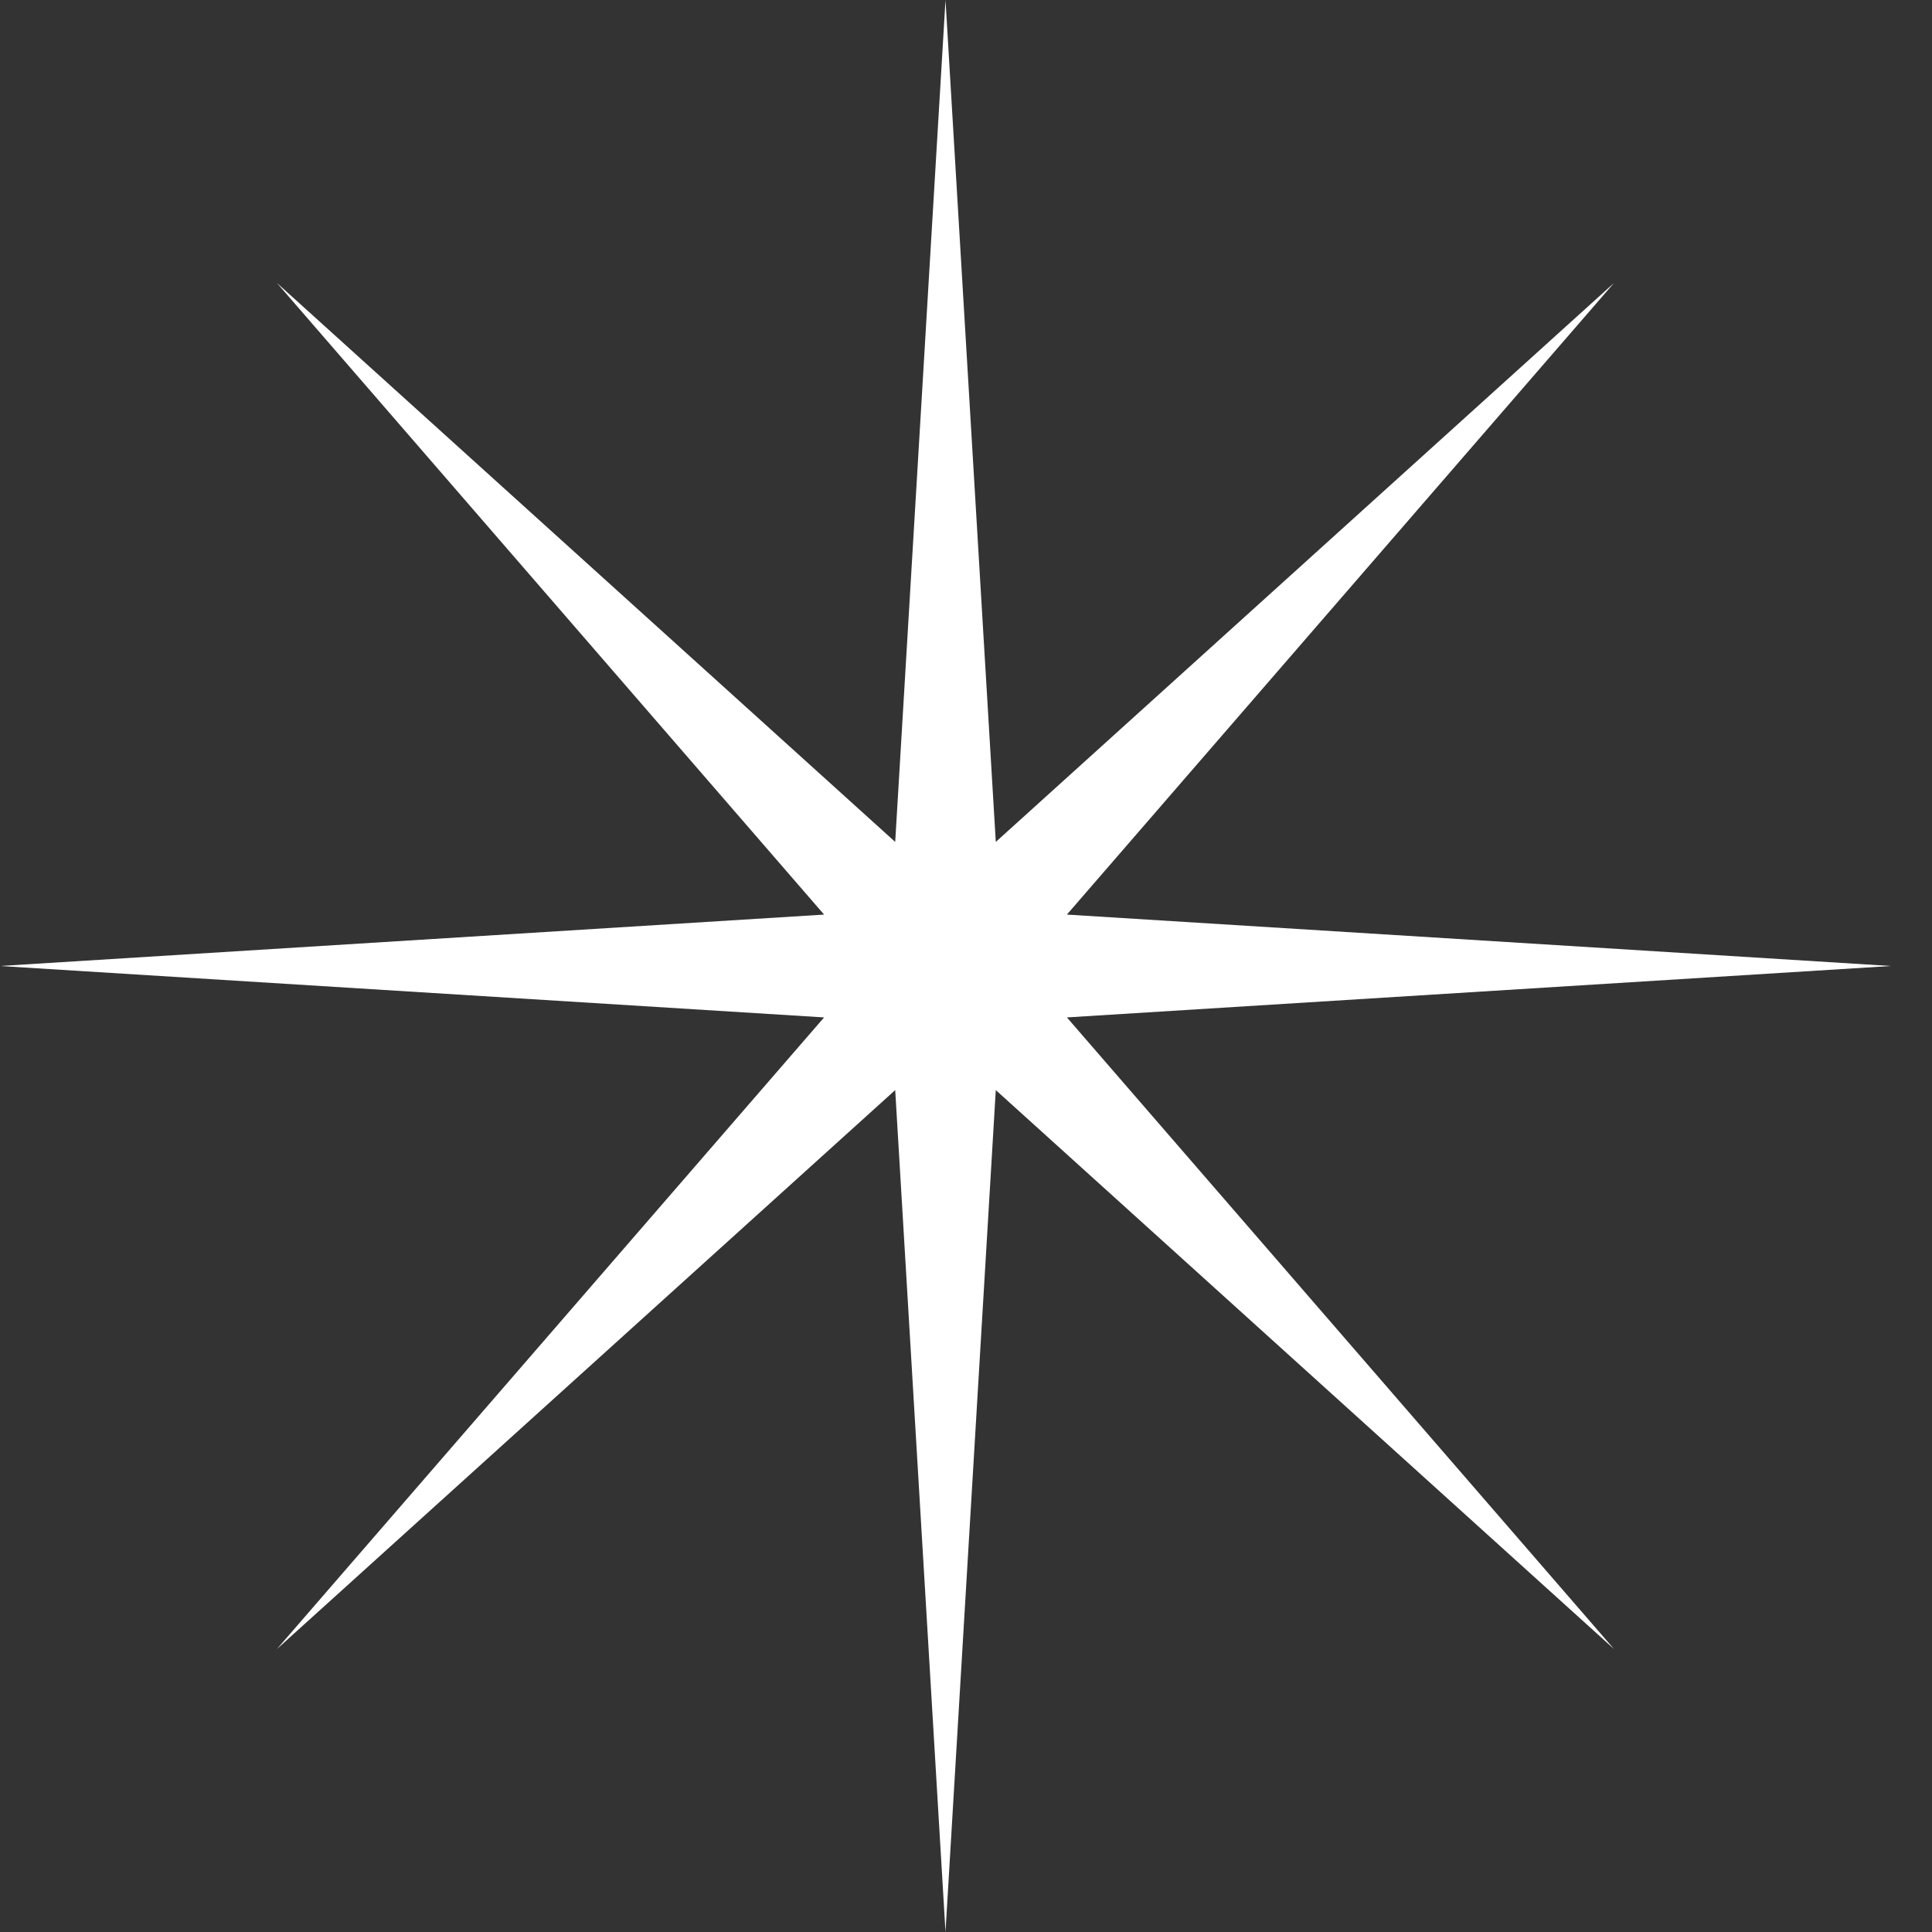 <svg width="31" height="31" viewBox="0 0 31 31" fill="none" xmlns="http://www.w3.org/2000/svg">
<rect x="0" y="0" width="31" height="31" fill="#333333" stroke="none"/>
<path d="M15.171 0L15.978 13.509L25.898 4.54L17.119 14.675L30.342 15.5L17.119 16.325L25.898 26.46L15.978 17.491L15.171 31L14.364 17.491L4.443 26.46L13.223 16.325L0 15.5L13.223 14.675L4.443 4.54L14.364 13.509L15.171 0Z" fill="white"/>
</svg>
